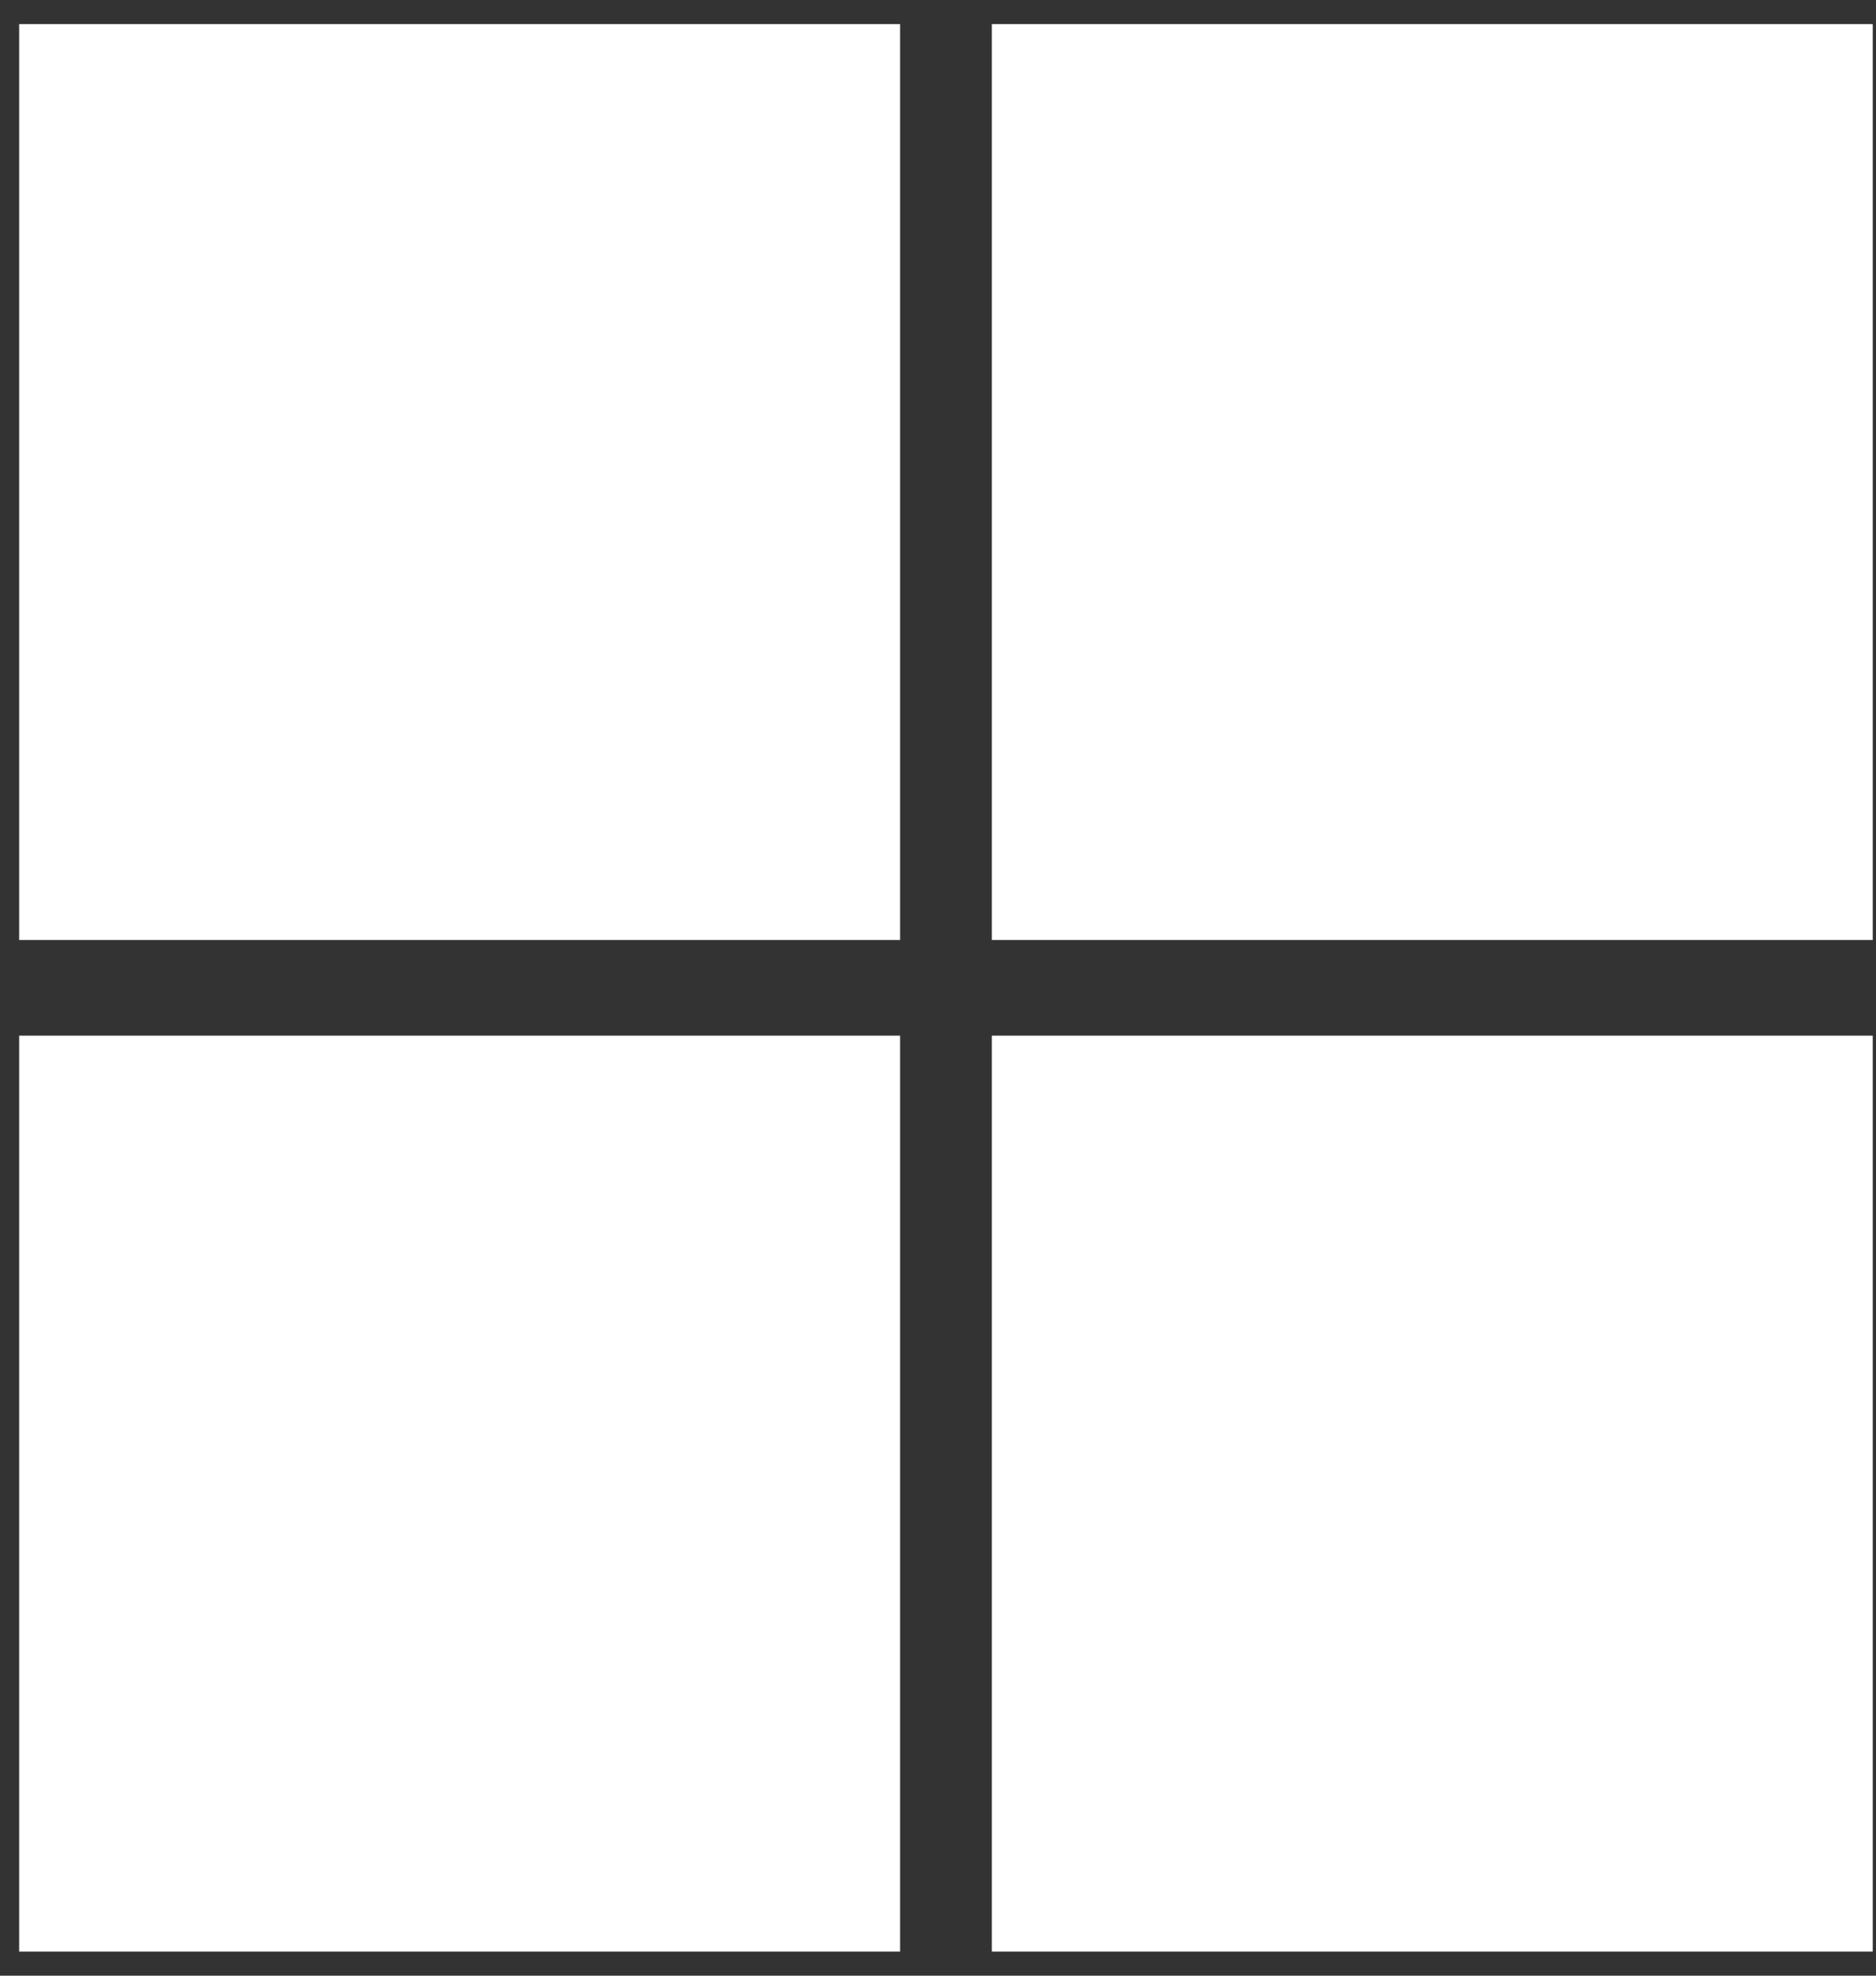 <?xml version="1.0" encoding="UTF-8" standalone="no"?>
<svg width="19px" height="20px" viewBox="0 0 19 20" version="1.1" xmlns="http://www.w3.org/2000/svg" xmlns:xlink="http://www.w3.org/1999/xlink">
    <rect x="0" y="0" width="19" height="20" fill="#333333" stroke="none"/>
    <!-- Generator: Sketch 49.3 (51167) - http://www.bohemiancoding.com/sketch -->
    <title>Microsoft_white_ic</title>
    <desc>Created with Sketch.</desc>
    <defs></defs>
    <g id="Page-1" stroke="none" stroke-width="1" fill="none" fill-rule="evenodd">
        <g id="concourse_login_00_max_10" transform="translate(-614, -553)" fill="#FFFFFF" fill-rule="nonzero">
            <g id="Group-3" transform="translate(604, 200)">
                <g id="Microsoft_white_ic" transform="translate(10, 353)">
                    <polygon id="red" points="9.116 9.516 0.194 9.516 0.194 0.244 9.116 0.244 9.116 9.516"></polygon>
                    <polygon id="green" points="18.967 9.516 10.045 9.516 10.045 0.244 18.967 0.244"></polygon>
                    <polygon id="blue" points="9.116 19.756 0.194 19.756 0.194 10.484 9.116 10.484 9.116 19.756"></polygon>
                    <polygon id="yellow" points="18.967 19.756 10.045 19.756 10.045 10.484 18.967 10.484"></polygon>
                </g>
            </g>
        </g>
    </g>
</svg>